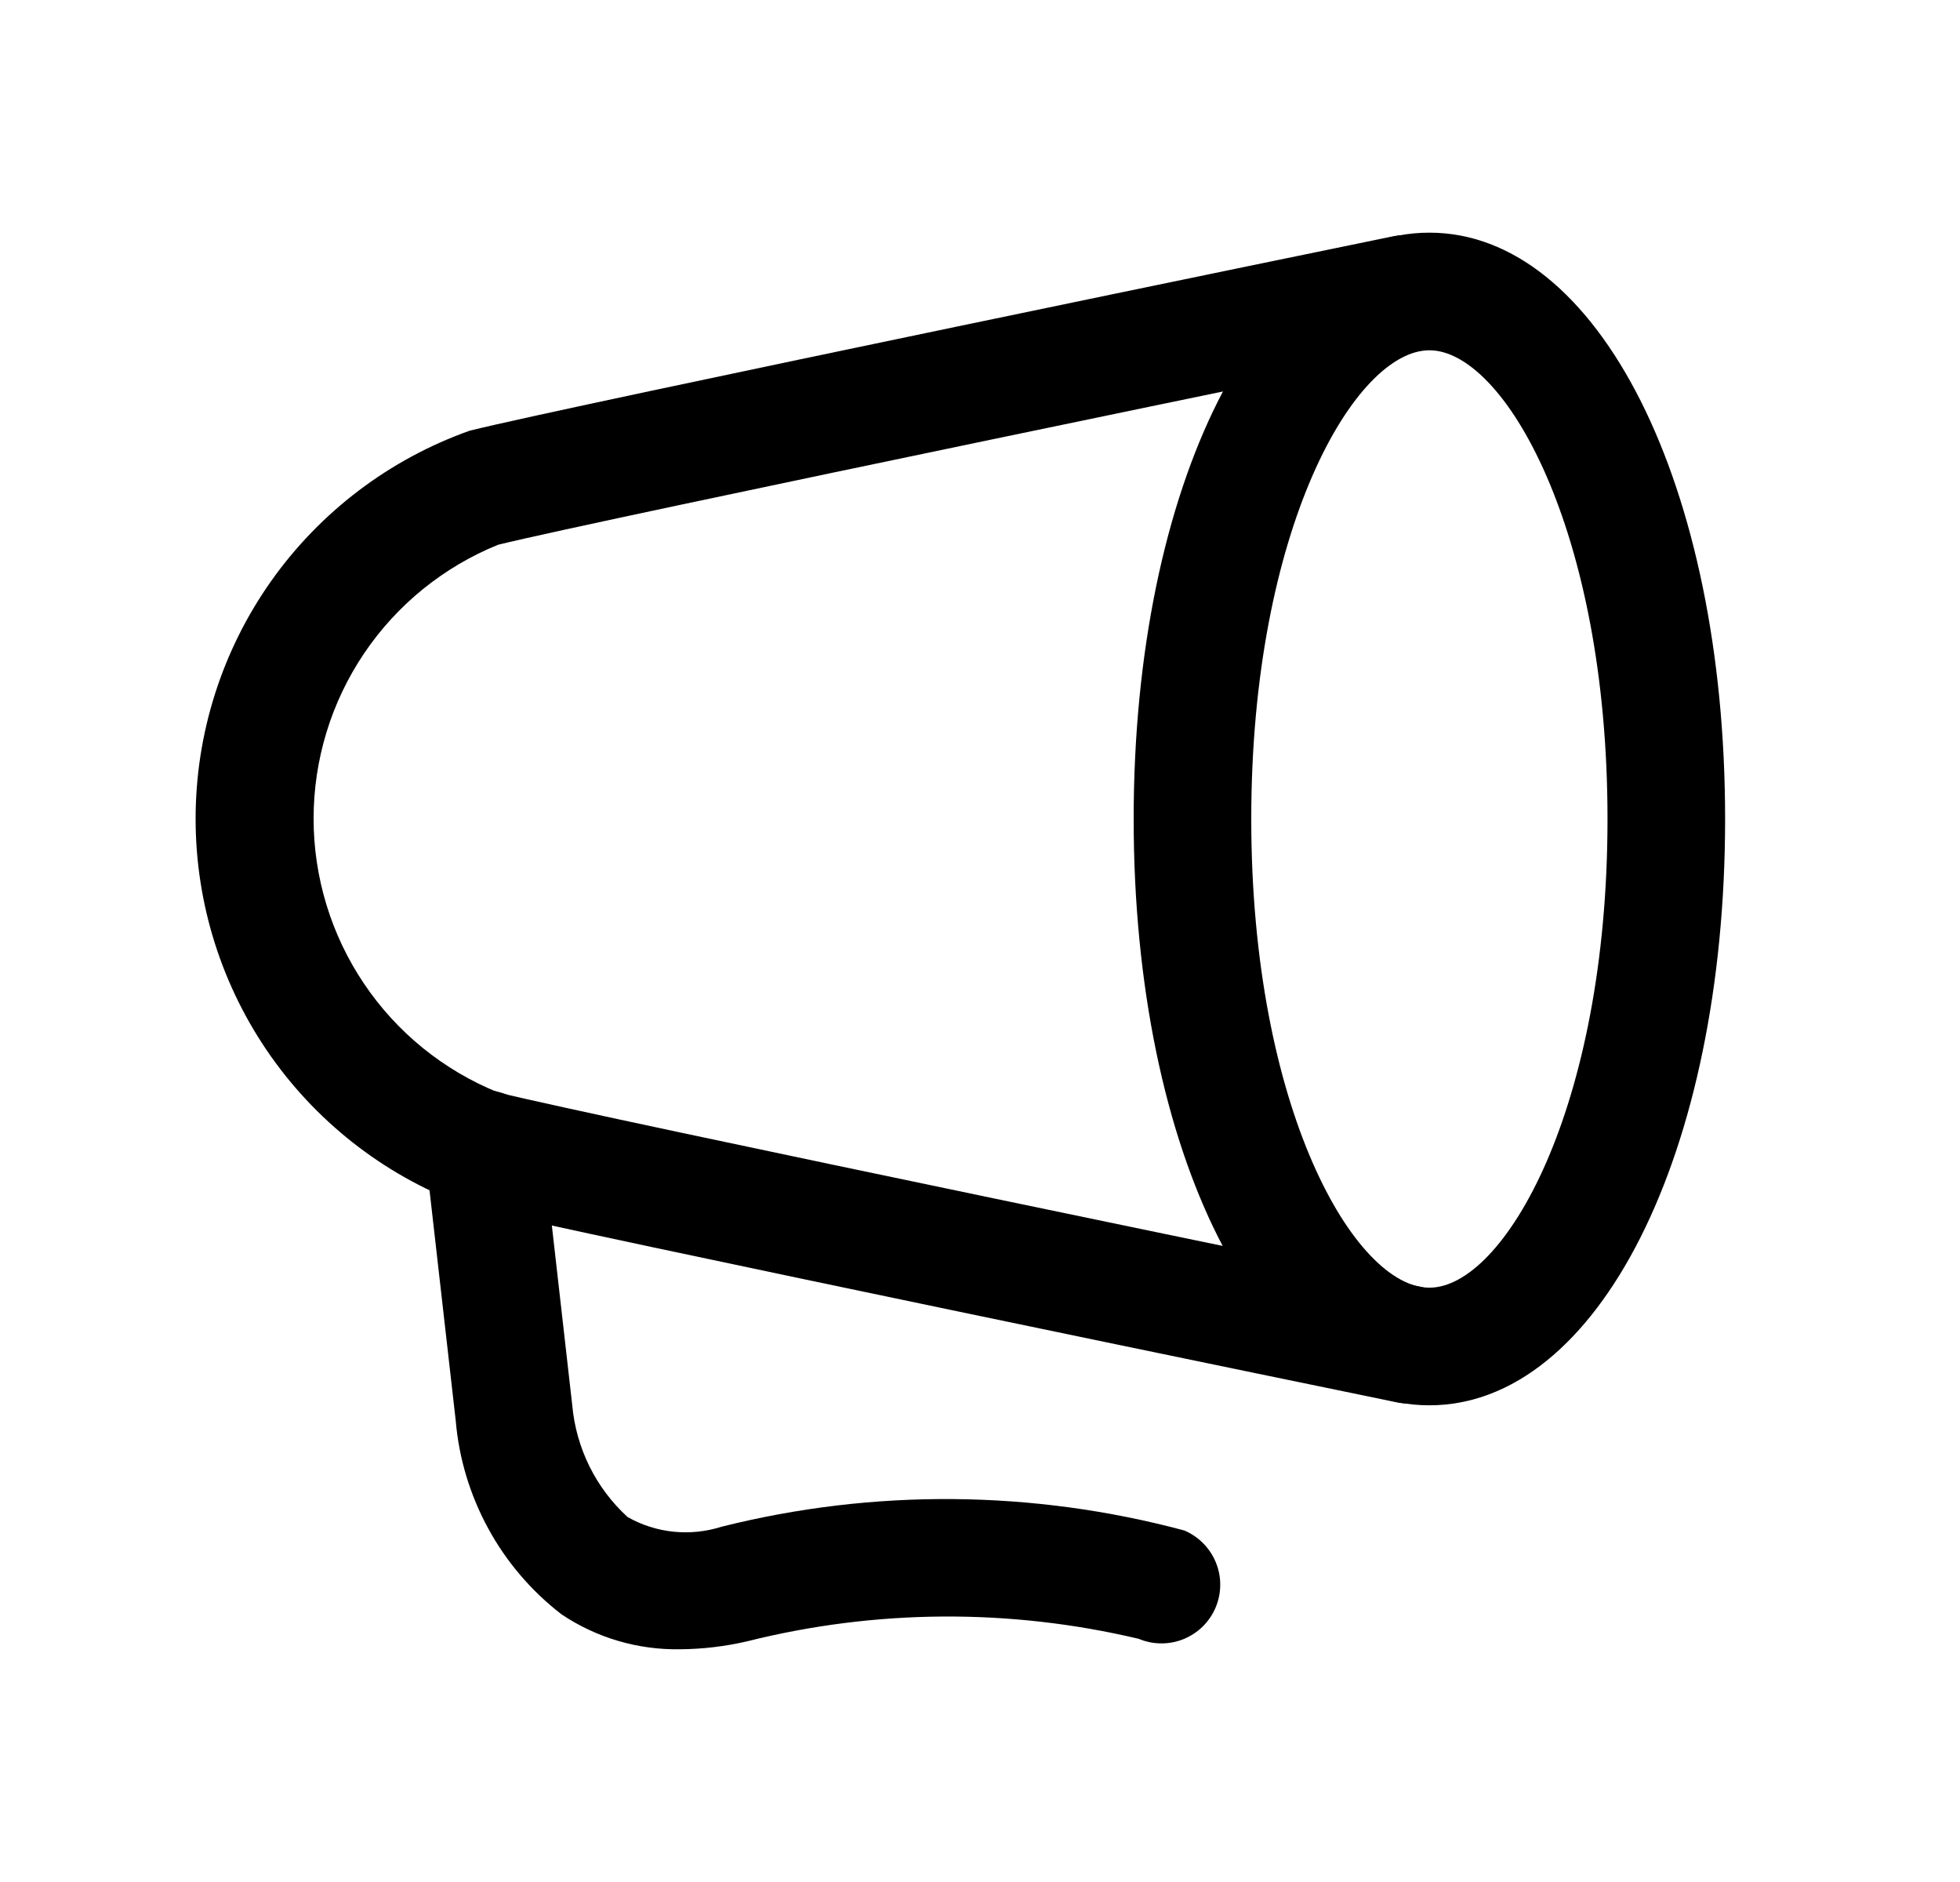 <svg width="25" height="24" viewBox="0 0 25 24" fill="none" xmlns="http://www.w3.org/2000/svg">
<path d="M17.973 17.899C17.922 17.899 17.871 17.894 17.821 17.884C17.392 17.796 7.292 15.717 5.992 15.392C4.969 15.03 4.084 14.359 3.457 13.473C2.831 12.586 2.495 11.527 2.495 10.442C2.495 9.357 2.831 8.298 3.457 7.412C4.084 6.526 4.969 5.855 5.992 5.492C7.292 5.169 17.343 3.1 17.771 3.013C17.867 2.994 17.967 2.993 18.063 3.012C18.16 3.03 18.252 3.068 18.334 3.122C18.416 3.176 18.486 3.246 18.542 3.328C18.597 3.409 18.635 3.501 18.655 3.597C18.674 3.694 18.675 3.793 18.656 3.89C18.638 3.986 18.6 4.078 18.546 4.16C18.492 4.242 18.422 4.313 18.34 4.368C18.259 4.423 18.167 4.462 18.071 4.481C17.971 4.503 7.623 6.632 6.353 6.947C5.658 7.229 5.062 7.712 4.643 8.334C4.224 8.956 4 9.689 4 10.439C4 11.189 4.224 11.922 4.643 12.544C5.062 13.167 5.658 13.649 6.353 13.931C7.622 14.249 18.016 16.389 18.121 16.41C18.302 16.448 18.463 16.552 18.572 16.702C18.682 16.851 18.732 17.036 18.713 17.22C18.694 17.404 18.608 17.575 18.471 17.7C18.334 17.824 18.155 17.893 17.97 17.894L17.973 17.899Z" fill="black"/>
<path d="M18.232 17.921C16.082 17.921 14.46 14.707 14.46 10.444C14.46 6.181 16.082 2.967 18.232 2.967C20.382 2.967 22.004 6.182 22.004 10.444C22.004 14.706 20.382 17.921 18.232 17.921ZM18.232 4.467C17.283 4.467 15.96 6.741 15.96 10.444C15.96 14.147 17.283 16.421 18.232 16.421C19.181 16.421 20.504 14.147 20.504 10.444C20.504 6.741 19.181 4.467 18.232 4.467Z" fill="black"/>
<path d="M8.677 21.032C8.137 21.042 7.607 20.886 7.16 20.585C6.777 20.289 6.459 19.917 6.228 19.493C5.996 19.068 5.854 18.6 5.813 18.118L5.43 14.751C5.416 14.652 5.423 14.552 5.449 14.455C5.475 14.359 5.52 14.269 5.581 14.19C5.642 14.111 5.719 14.045 5.806 13.996C5.893 13.947 5.989 13.916 6.088 13.905C6.187 13.894 6.287 13.902 6.383 13.931C6.479 13.959 6.568 14.005 6.646 14.068C6.723 14.131 6.787 14.209 6.834 14.297C6.881 14.385 6.91 14.482 6.92 14.581L7.299 17.919C7.348 18.466 7.599 18.975 8.005 19.346C8.185 19.448 8.385 19.512 8.592 19.533C8.798 19.554 9.007 19.532 9.205 19.469C11.143 18.983 13.174 19 15.105 19.517C15.195 19.555 15.278 19.611 15.347 19.681C15.416 19.751 15.471 19.833 15.508 19.924C15.546 20.016 15.565 20.113 15.564 20.212C15.564 20.31 15.544 20.407 15.506 20.498C15.468 20.589 15.412 20.671 15.342 20.741C15.272 20.81 15.189 20.864 15.098 20.902C15.007 20.939 14.91 20.958 14.811 20.957C14.713 20.957 14.615 20.937 14.525 20.899C12.879 20.509 11.165 20.52 9.525 20.932C9.246 20.996 8.962 21.03 8.677 21.032Z" fill="black"/>
</svg>